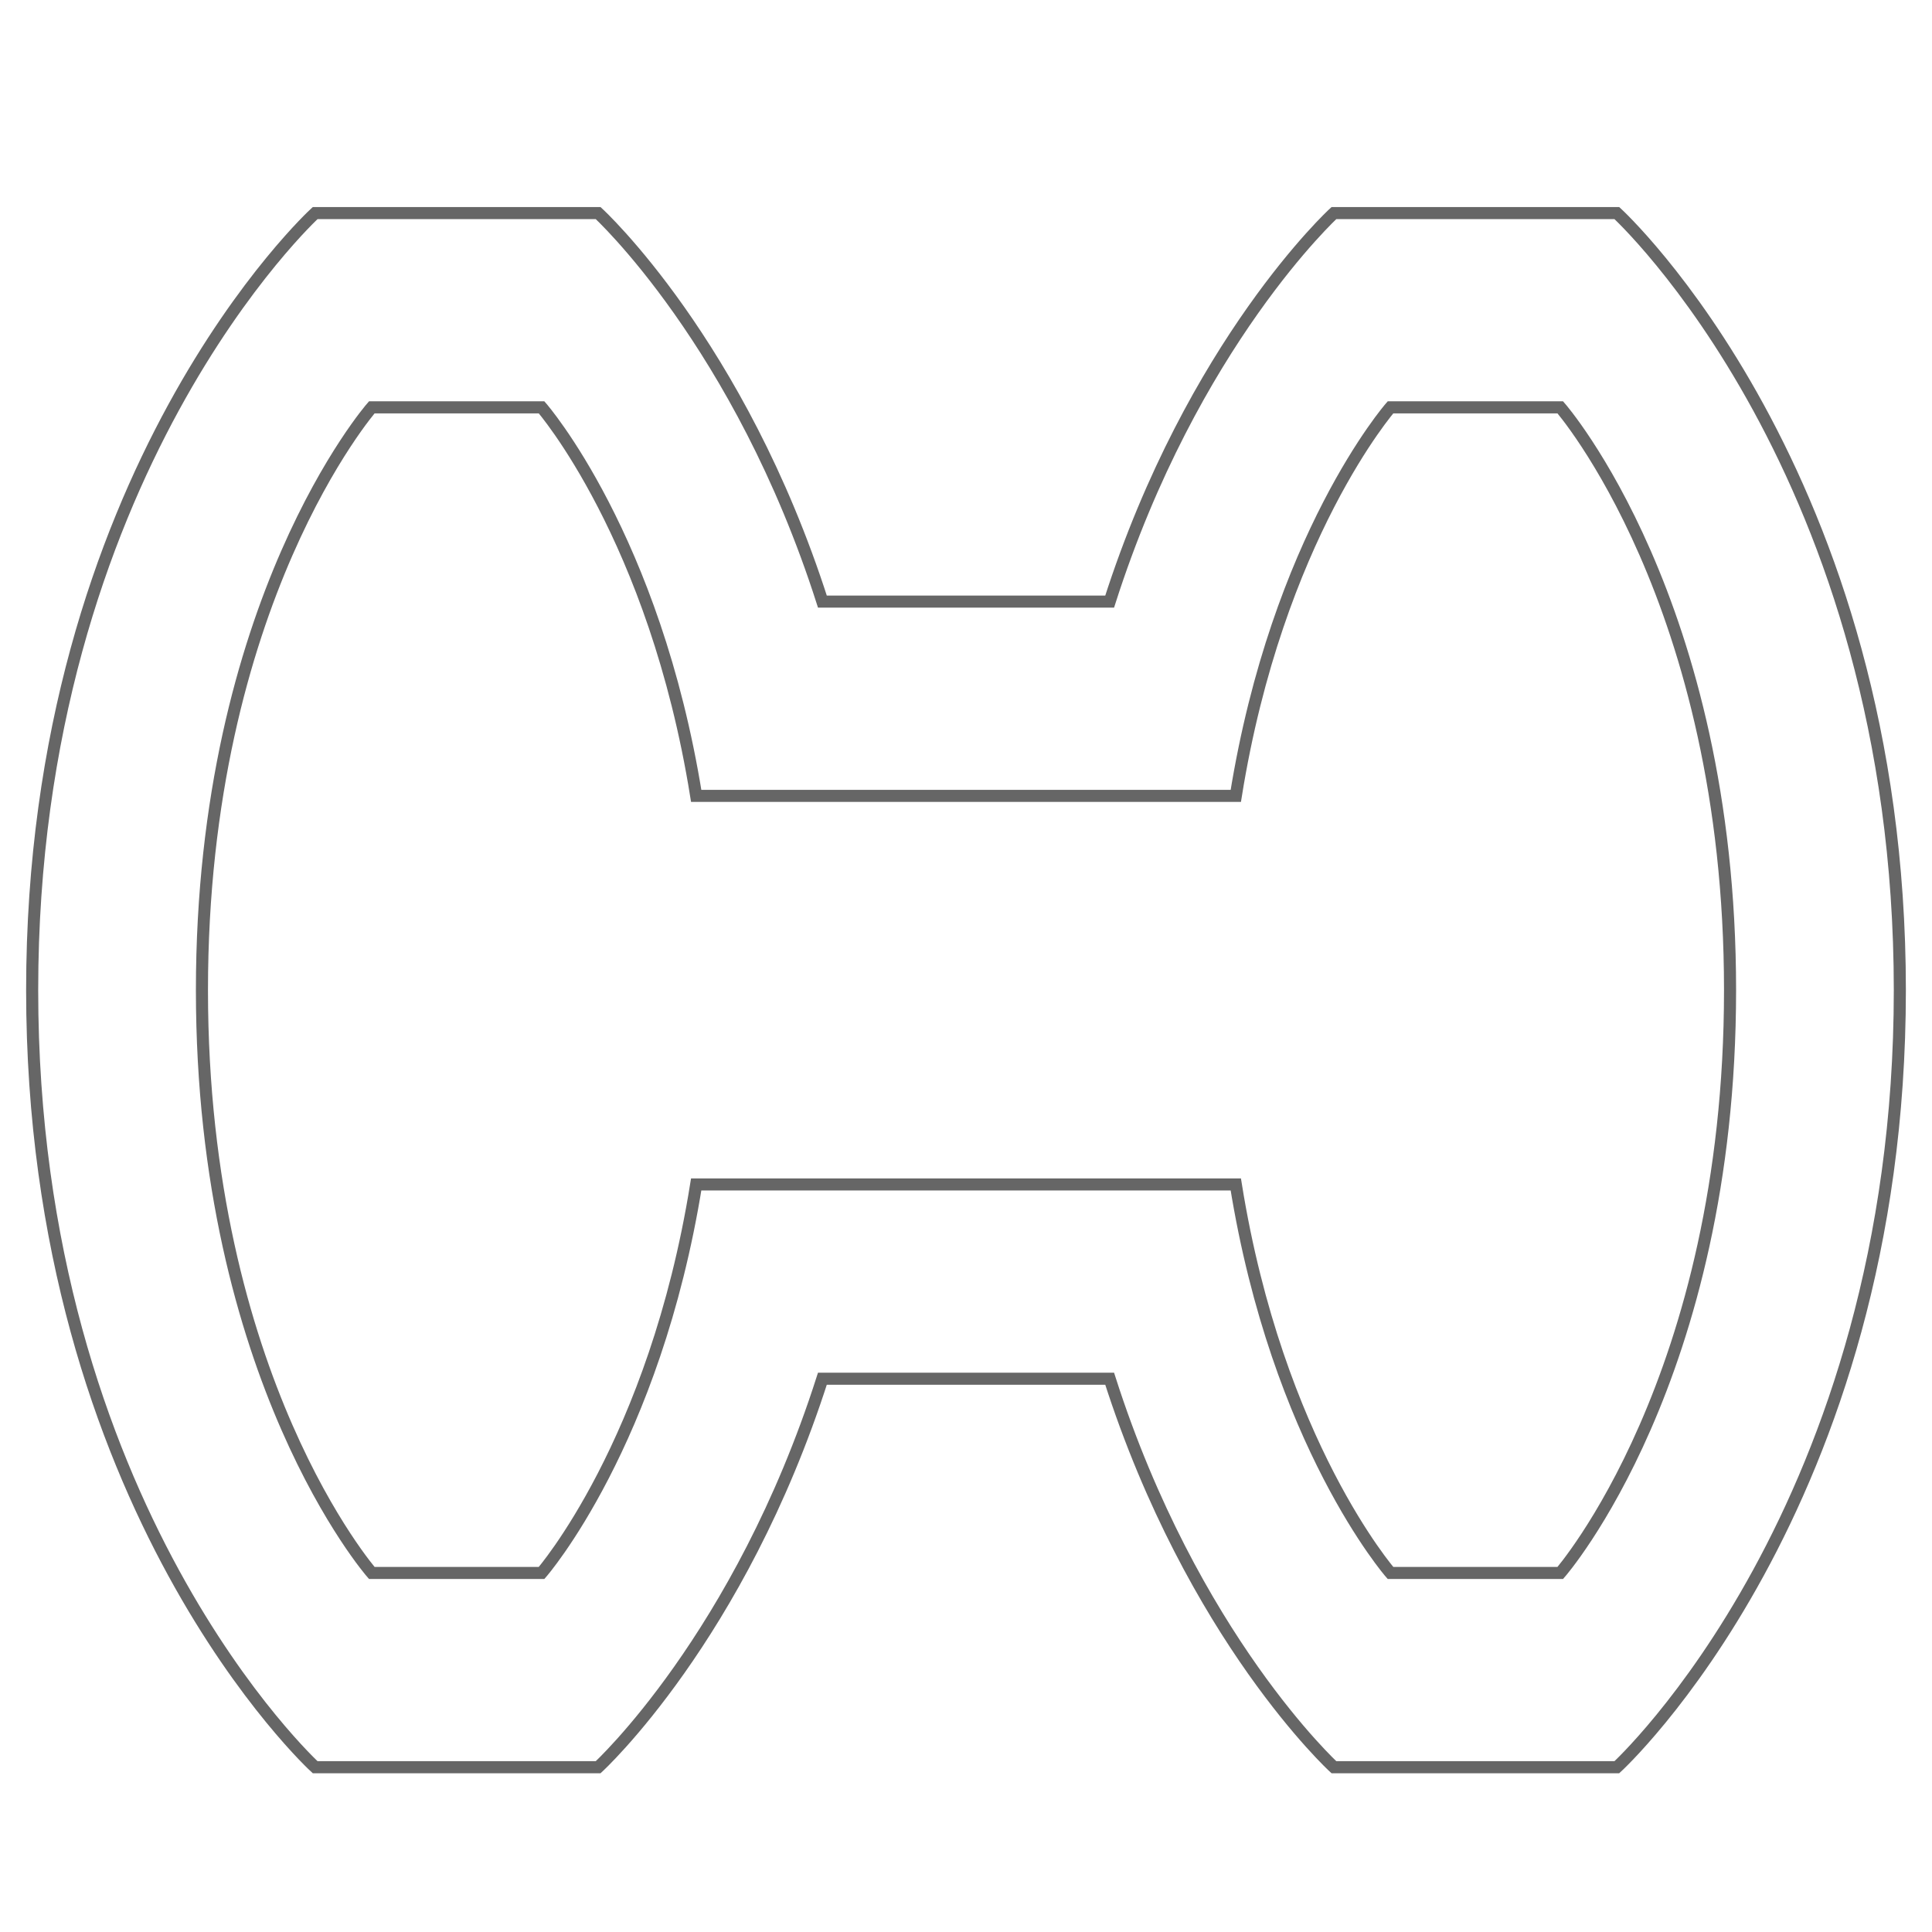 <svg version="1.1" id="Layer_1" xmlns="http://www.w3.org/2000/svg" xmlns:xlink="http://www.w3.org/1999/xlink" x="0px" y="0px"
	 width="320px" height="320px" viewBox="0 0 320 320" enable-background="new 0 0 320 320" xml:space="preserve">
<g>
	<path fill="none" stroke="#666666" stroke-width="2" stroke-miterlimit="10" d="M267.801,35.293h-46.863
		c0,0-23.413,21.467-37.145,64.352h-47.577c-13.73-42.885-37.144-64.352-37.144-64.352H52.199c0,0-46.872,42.903-46.872,128.706
		c0,85.806,46.872,128.708,46.872,128.708h46.873c0,0,23.413-21.472,37.144-64.349h47.577
		c13.731,42.877,37.145,64.349,37.145,64.349h46.863c0,0,46.872-42.901,46.872-128.708
		C314.673,78.197,267.801,35.293,267.801,35.293z"/>
	<path fill="none" stroke="#666666" stroke-width="2" stroke-miterlimit="10" d="M258.43,67.468h-28.121
		c0,0-18.732,21.467-25.621,64.354h-89.375c-6.889-42.887-25.611-64.354-25.611-64.354H61.58c0,0-28.132,32.177-28.132,96.531
		c0,64.359,28.132,96.534,28.132,96.534h28.121c0,0,18.723-21.467,25.611-64.354h89.375c6.889,42.887,25.621,64.354,25.621,64.354
		h28.121c0,0,28.122-32.175,28.122-96.534C286.552,99.646,258.43,67.468,258.43,67.468z"/>
</g>
</svg>
